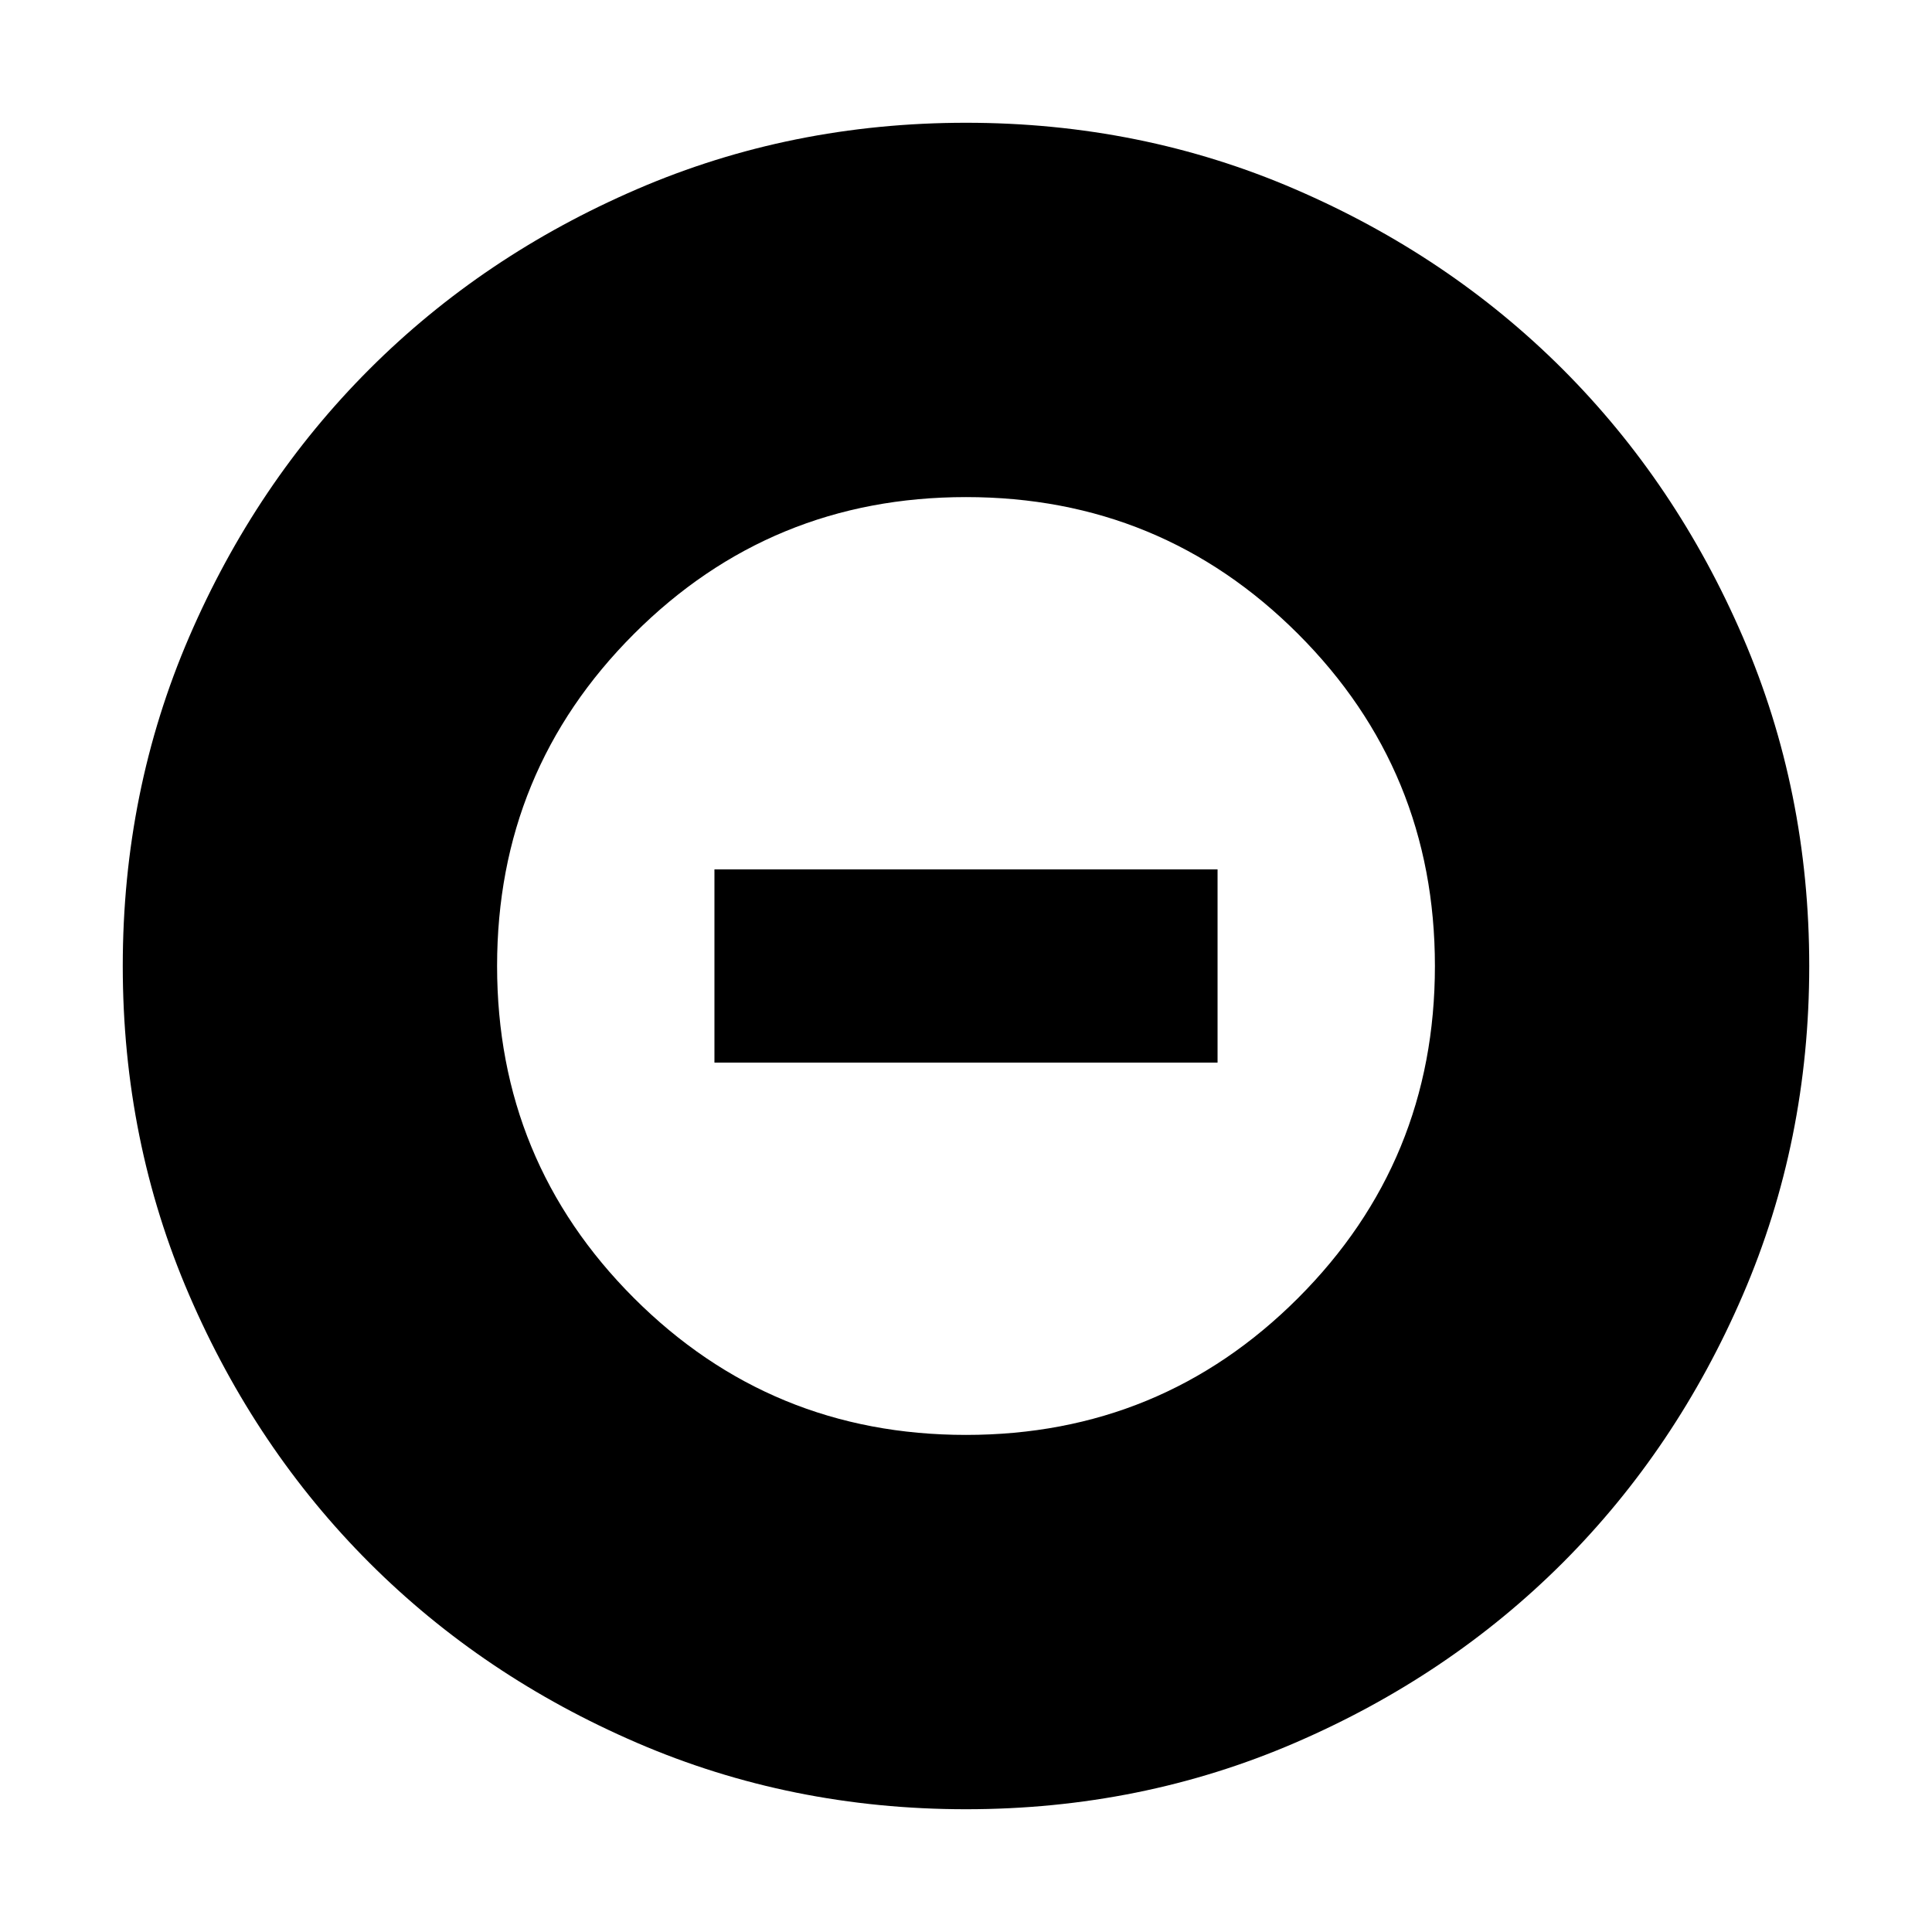 <svg xmlns="http://www.w3.org/2000/svg" height="24" width="24"><path d="M12 22.475Q9.825 22.475 7.913 21.65Q6 20.825 4.588 19.413Q3.175 18 2.35 16.087Q1.525 14.175 1.525 12Q1.525 9.825 2.35 7.912Q3.175 6 4.588 4.587Q6 3.175 7.913 2.35Q9.825 1.525 12 1.525Q14.175 1.525 16.087 2.35Q18 3.175 19.413 4.587Q20.825 6 21.65 7.912Q22.475 9.825 22.475 12Q22.475 14.175 21.65 16.087Q20.825 18 19.413 19.413Q18 20.825 16.087 21.65Q14.175 22.475 12 22.475ZM12 17.825Q14.425 17.825 16.125 16.125Q17.825 14.425 17.825 12Q17.825 9.575 16.125 7.875Q14.425 6.175 12 6.175Q9.575 6.175 7.875 7.875Q6.175 9.575 6.175 12Q6.175 14.425 7.875 16.125Q9.575 17.825 12 17.825ZM8.875 13.2V10.8H15.125V13.2Z"/></svg>